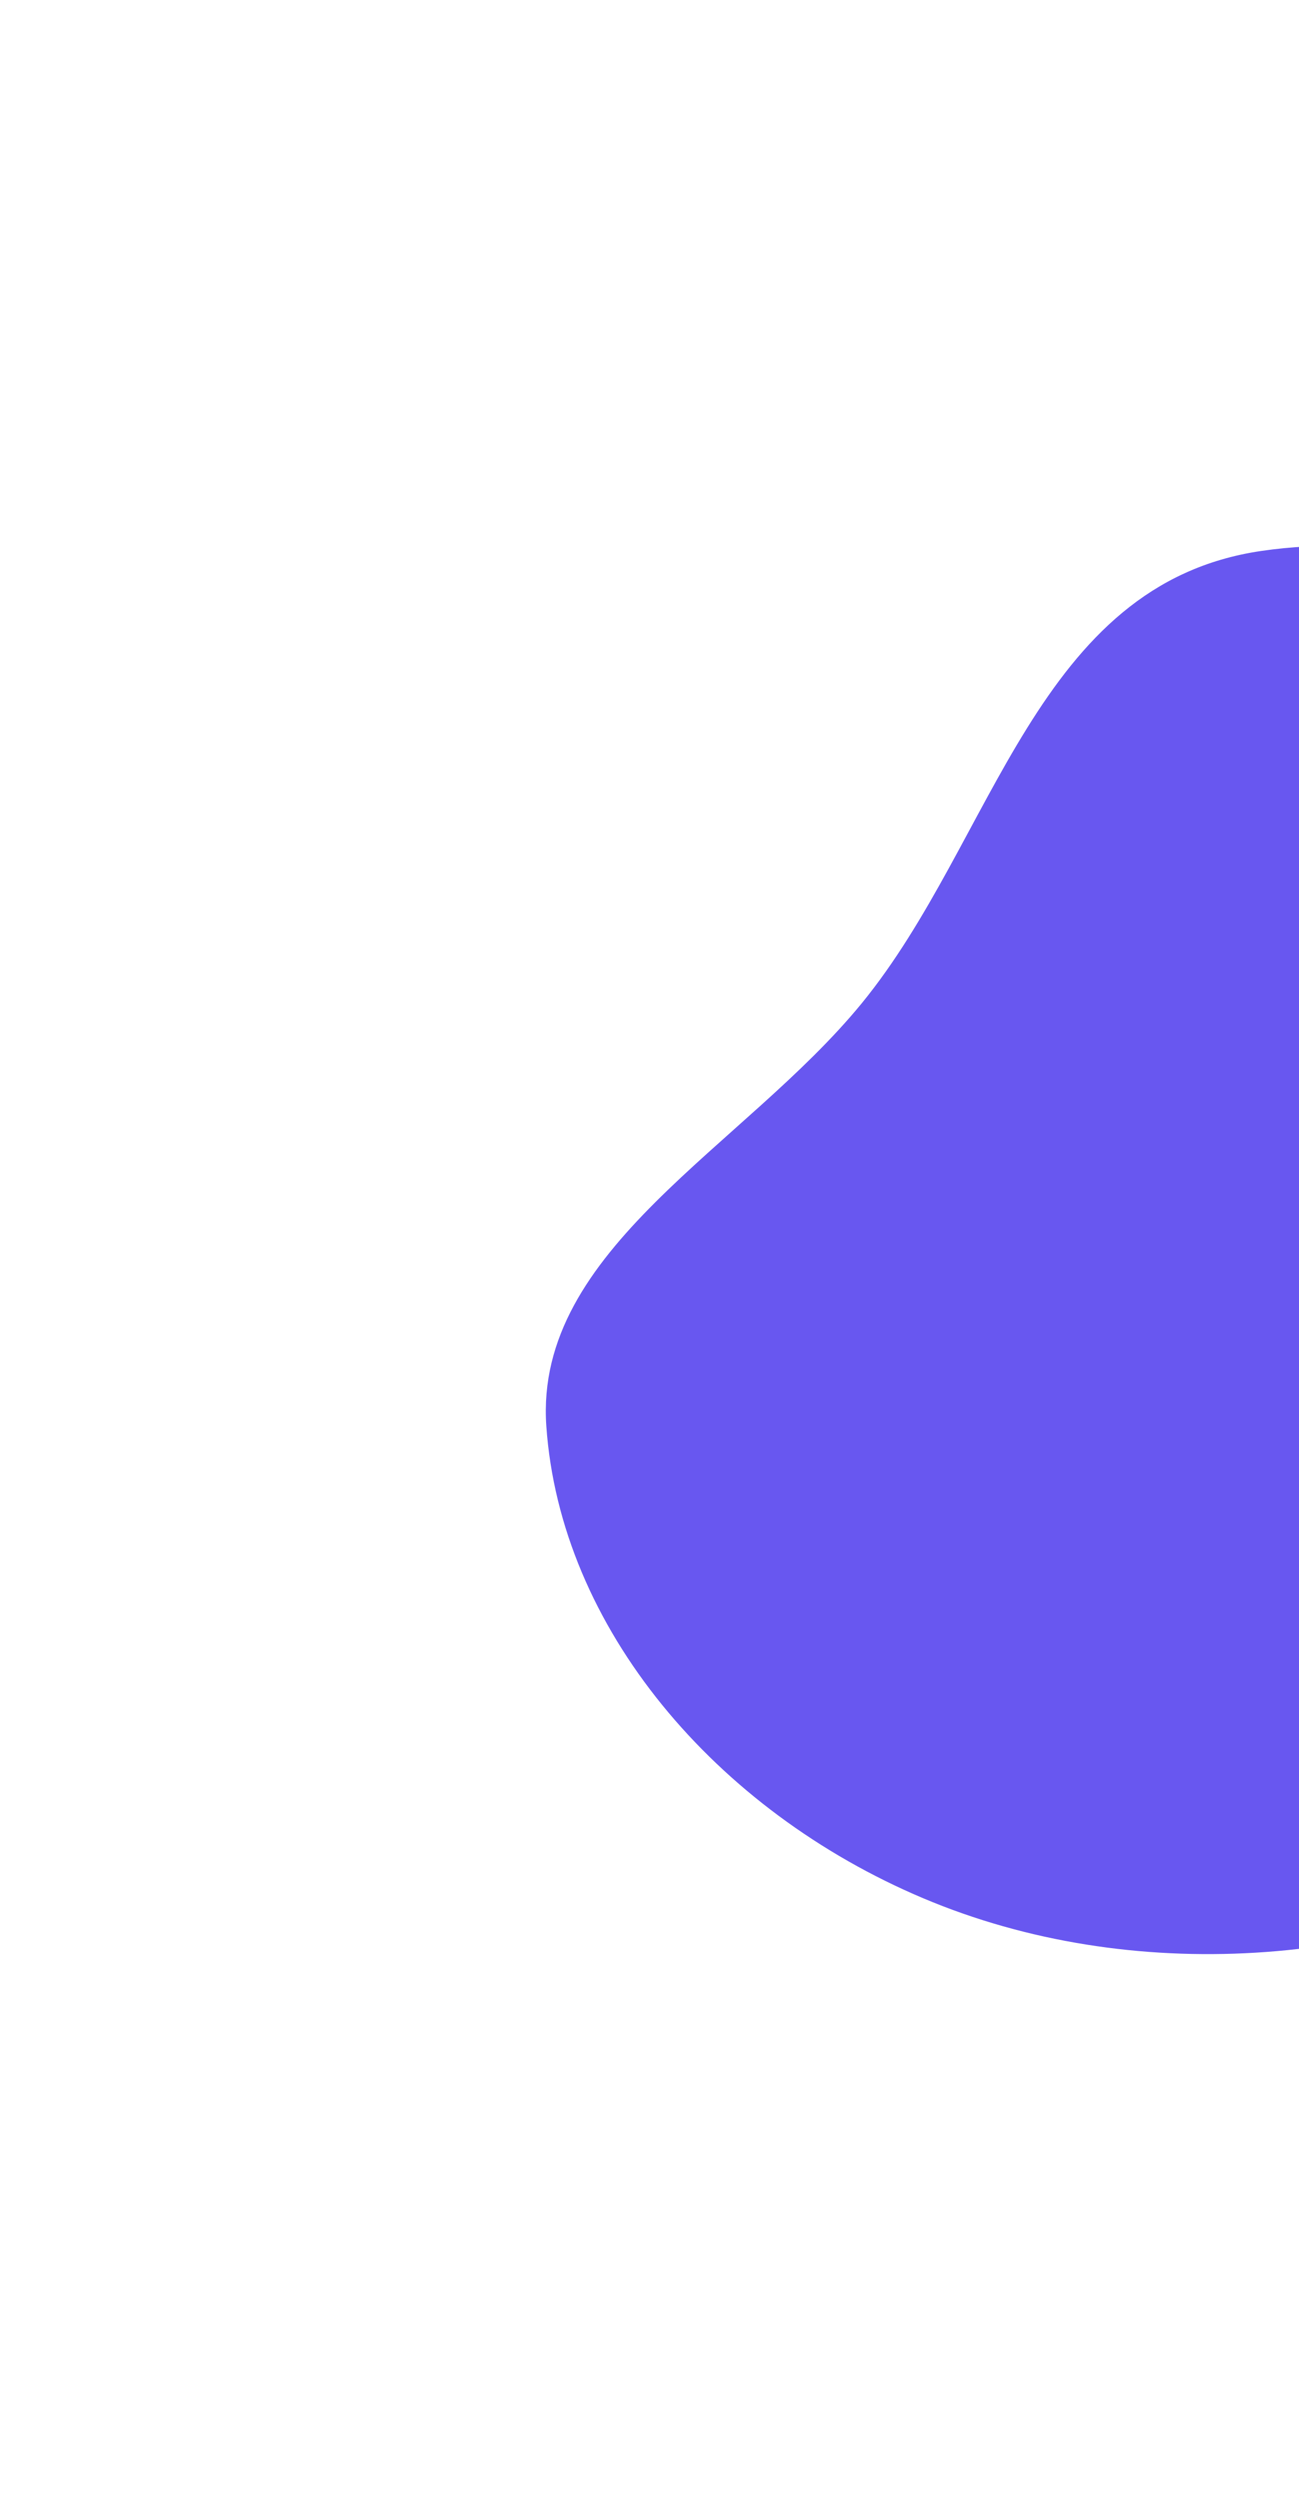 <svg width="357" height="687" viewBox="0 0 357 687" fill="none" xmlns="http://www.w3.org/2000/svg">
<g filter="url(#filter0_f_367_898)">
<path fill-rule="evenodd" clip-rule="evenodd" d="M346.649 151.402C413.429 141.638 479.362 184.314 514.472 235.09C545.536 280.012 522.845 333.889 508.041 384.799C493.958 433.228 482.604 485.532 434.042 511.671C380.049 540.734 310.85 545.763 253.768 521.667C196.669 497.564 153.955 447.313 150.139 391.83C146.797 343.228 204.508 315.252 236.851 275.681C273.478 230.868 284.643 160.467 346.649 151.402Z" fill="#6857F0"/>
</g>
<defs>
<filter id="filter0_f_367_898" x="0" y="0" width="680" height="687" filterUnits="userSpaceOnUse" color-interpolation-filters="sRGB">
<feFlood flood-opacity="0" result="BackgroundImageFix"/>
<feBlend mode="normal" in="SourceGraphic" in2="BackgroundImageFix" result="shape"/>
<feGaussianBlur stdDeviation="75" result="effect1_foregroundBlur_367_898"/>
</filter>
</defs>
</svg>
